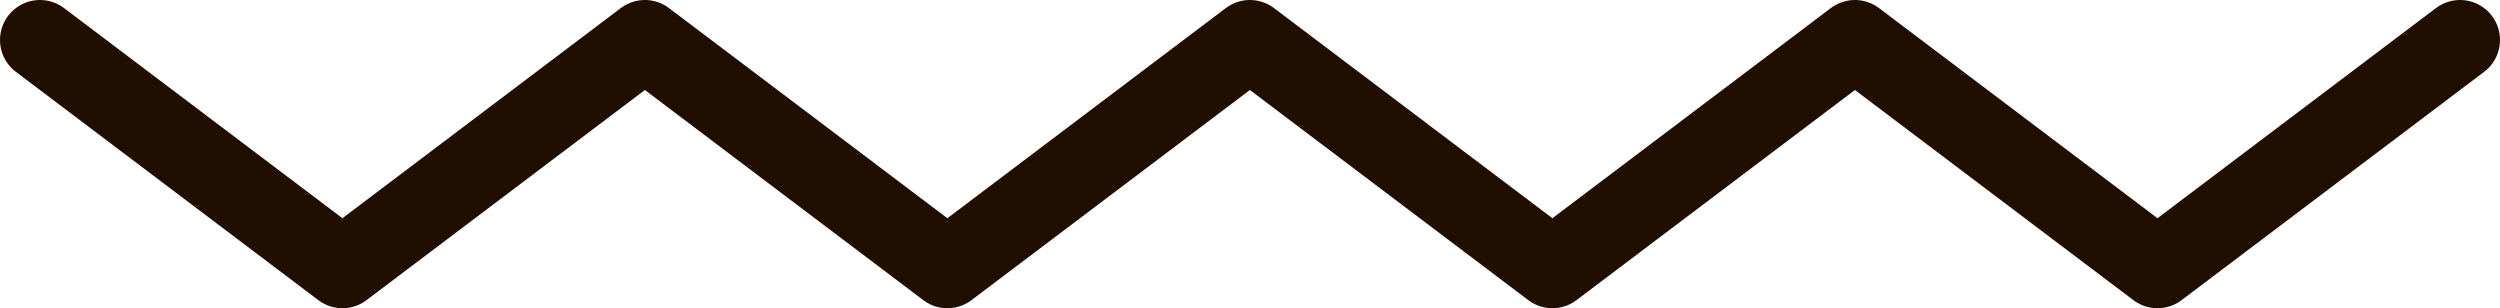 <svg xmlns="http://www.w3.org/2000/svg" xmlns:xlink="http://www.w3.org/1999/xlink" version="1.1" x="0px" y="0px" width="219px" height="27px" viewBox="0 0 219 27" enable-background="new 0 0 219 27" xml:space="preserve">
<g id="Background">
</g>
<g id="Objects">
<g id="XMLID_138_">
<polyline fill="none" stroke="#200F00" stroke-width="7" stroke-linecap="round" stroke-linejoin="round" stroke-miterlimit="10" points="    3.5,3.5 29.996,23.5 56.492,3.5 82.991,23.5 109.491,3.5 135.99,23.5 162.491,3.5 188.996,23.5 215.5,3.5   " />
</g>
</g>
<g id="Designed_by_Freepik">
</g>
</svg>